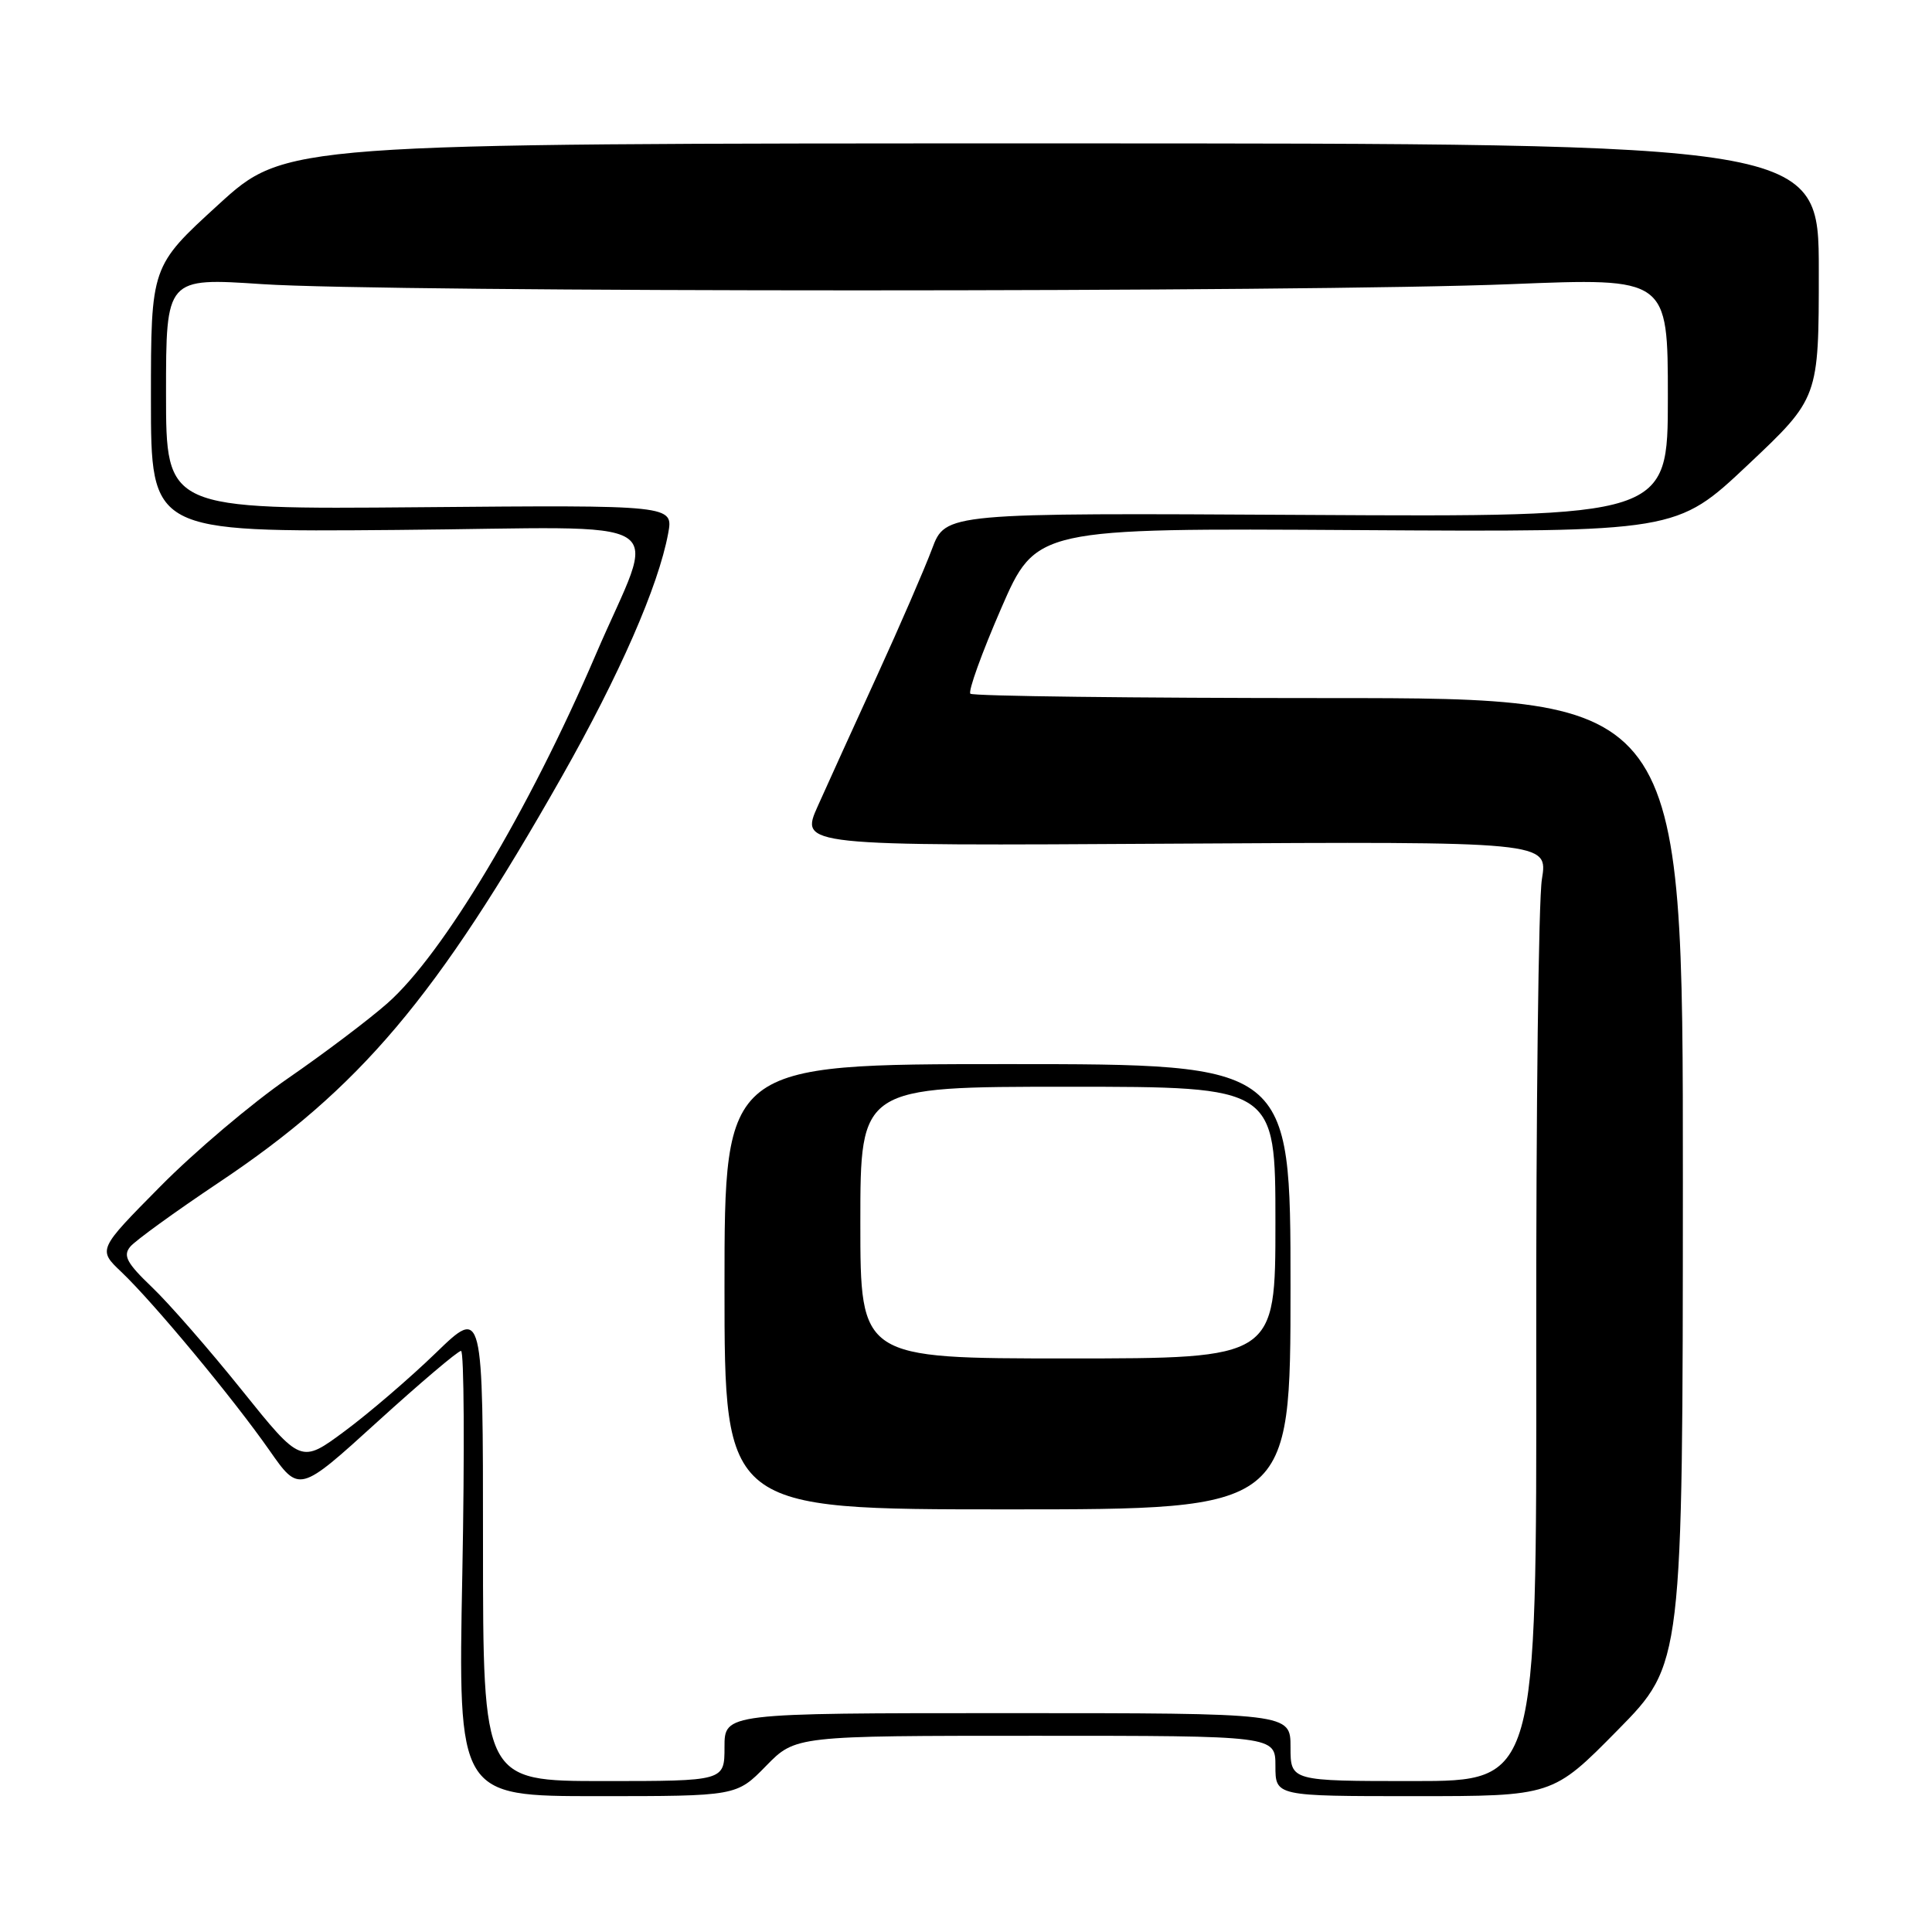 <?xml version="1.0" encoding="UTF-8" standalone="no"?>
<!DOCTYPE svg PUBLIC "-//W3C//DTD SVG 1.1//EN" "http://www.w3.org/Graphics/SVG/1.1/DTD/svg11.dtd" >
<svg xmlns="http://www.w3.org/2000/svg" xmlns:xlink="http://www.w3.org/1999/xlink" version="1.1" viewBox="0 0 256 256">
 <g >
 <path fill="currentColor"
d=" M 101.50 234.00 C 105.41 230.00 105.41 230.00 137.20 230.00 C 169.00 230.00 169.00 230.00 169.00 234.00 C 169.00 238.00 169.00 238.00 187.36 238.00 C 205.73 238.00 205.73 238.00 214.35 229.25 C 222.97 220.50 222.97 220.50 222.99 156.50 C 223.00 92.50 223.00 92.50 176.08 92.50 C 150.28 92.50 128.90 92.24 128.58 91.92 C 128.26 91.60 130.09 86.53 132.64 80.66 C 137.28 69.98 137.28 69.98 179.72 70.24 C 222.15 70.50 222.15 70.50 231.58 61.62 C 241.00 52.74 241.00 52.74 241.00 35.87 C 241.00 19.00 241.00 19.00 139.41 19.00 C 37.81 19.00 37.81 19.00 28.91 27.14 C 20.00 35.28 20.00 35.28 20.00 52.89 C 20.00 70.50 20.00 70.50 52.61 70.22 C 90.49 69.90 87.08 67.75 78.92 86.79 C 70.06 107.45 58.70 126.45 51.33 132.94 C 48.87 135.11 42.95 139.58 38.18 142.87 C 33.40 146.16 25.78 152.61 21.23 157.22 C 12.96 165.58 12.96 165.58 16.08 168.54 C 20.34 172.59 30.88 185.28 35.69 192.16 C 39.64 197.82 39.64 197.82 49.99 188.41 C 55.69 183.23 60.68 179.00 61.09 179.00 C 61.49 179.00 61.57 192.28 61.26 208.50 C 60.69 238.00 60.69 238.00 79.14 238.00 C 97.59 238.00 97.59 238.00 101.50 234.00 Z  M 64.00 204.61 C 64.00 173.22 64.00 173.22 57.75 179.27 C 54.31 182.60 48.88 187.26 45.68 189.63 C 39.87 193.94 39.87 193.94 32.06 184.22 C 27.77 178.87 22.41 172.73 20.15 170.57 C 16.79 167.36 16.27 166.38 17.26 165.19 C 17.92 164.39 23.20 160.57 28.98 156.70 C 47.71 144.19 57.84 132.20 74.45 102.90 C 82.11 89.38 87.23 77.68 88.53 70.71 C 89.24 66.92 89.24 66.92 55.62 67.21 C 22.00 67.50 22.00 67.50 22.00 52.15 C 22.00 36.80 22.00 36.80 34.75 37.65 C 51.25 38.75 173.29 38.75 200.25 37.65 C 221.00 36.81 221.00 36.81 221.00 52.65 C 221.00 68.50 221.00 68.50 173.14 68.23 C 125.29 67.96 125.29 67.96 123.50 72.73 C 122.52 75.35 119.25 82.90 116.23 89.50 C 113.21 96.10 109.67 103.88 108.37 106.79 C 105.99 112.09 105.99 112.09 155.55 111.79 C 205.12 111.50 205.12 111.50 204.31 116.50 C 203.86 119.25 203.53 147.26 203.56 178.75 C 203.62 236.00 203.62 236.00 187.31 236.00 C 171.00 236.00 171.00 236.00 171.00 231.50 C 171.00 227.00 171.00 227.00 133.50 227.00 C 96.00 227.00 96.00 227.00 96.00 231.50 C 96.00 236.00 96.00 236.00 80.00 236.00 C 64.00 236.00 64.00 236.00 64.00 204.61 Z  M 171.00 170.50 C 171.00 141.00 171.00 141.00 133.50 141.00 C 96.00 141.00 96.00 141.00 96.00 170.50 C 96.00 200.00 96.00 200.00 133.50 200.00 C 171.00 200.00 171.00 200.00 171.00 170.50 Z  M 114.00 162.00 C 114.00 144.00 114.00 144.00 141.50 144.00 C 169.00 144.00 169.00 144.00 169.00 162.00 C 169.00 180.00 169.00 180.00 141.50 180.00 C 114.00 180.00 114.00 180.00 114.00 162.00 Z "/>
</g>
</svg>